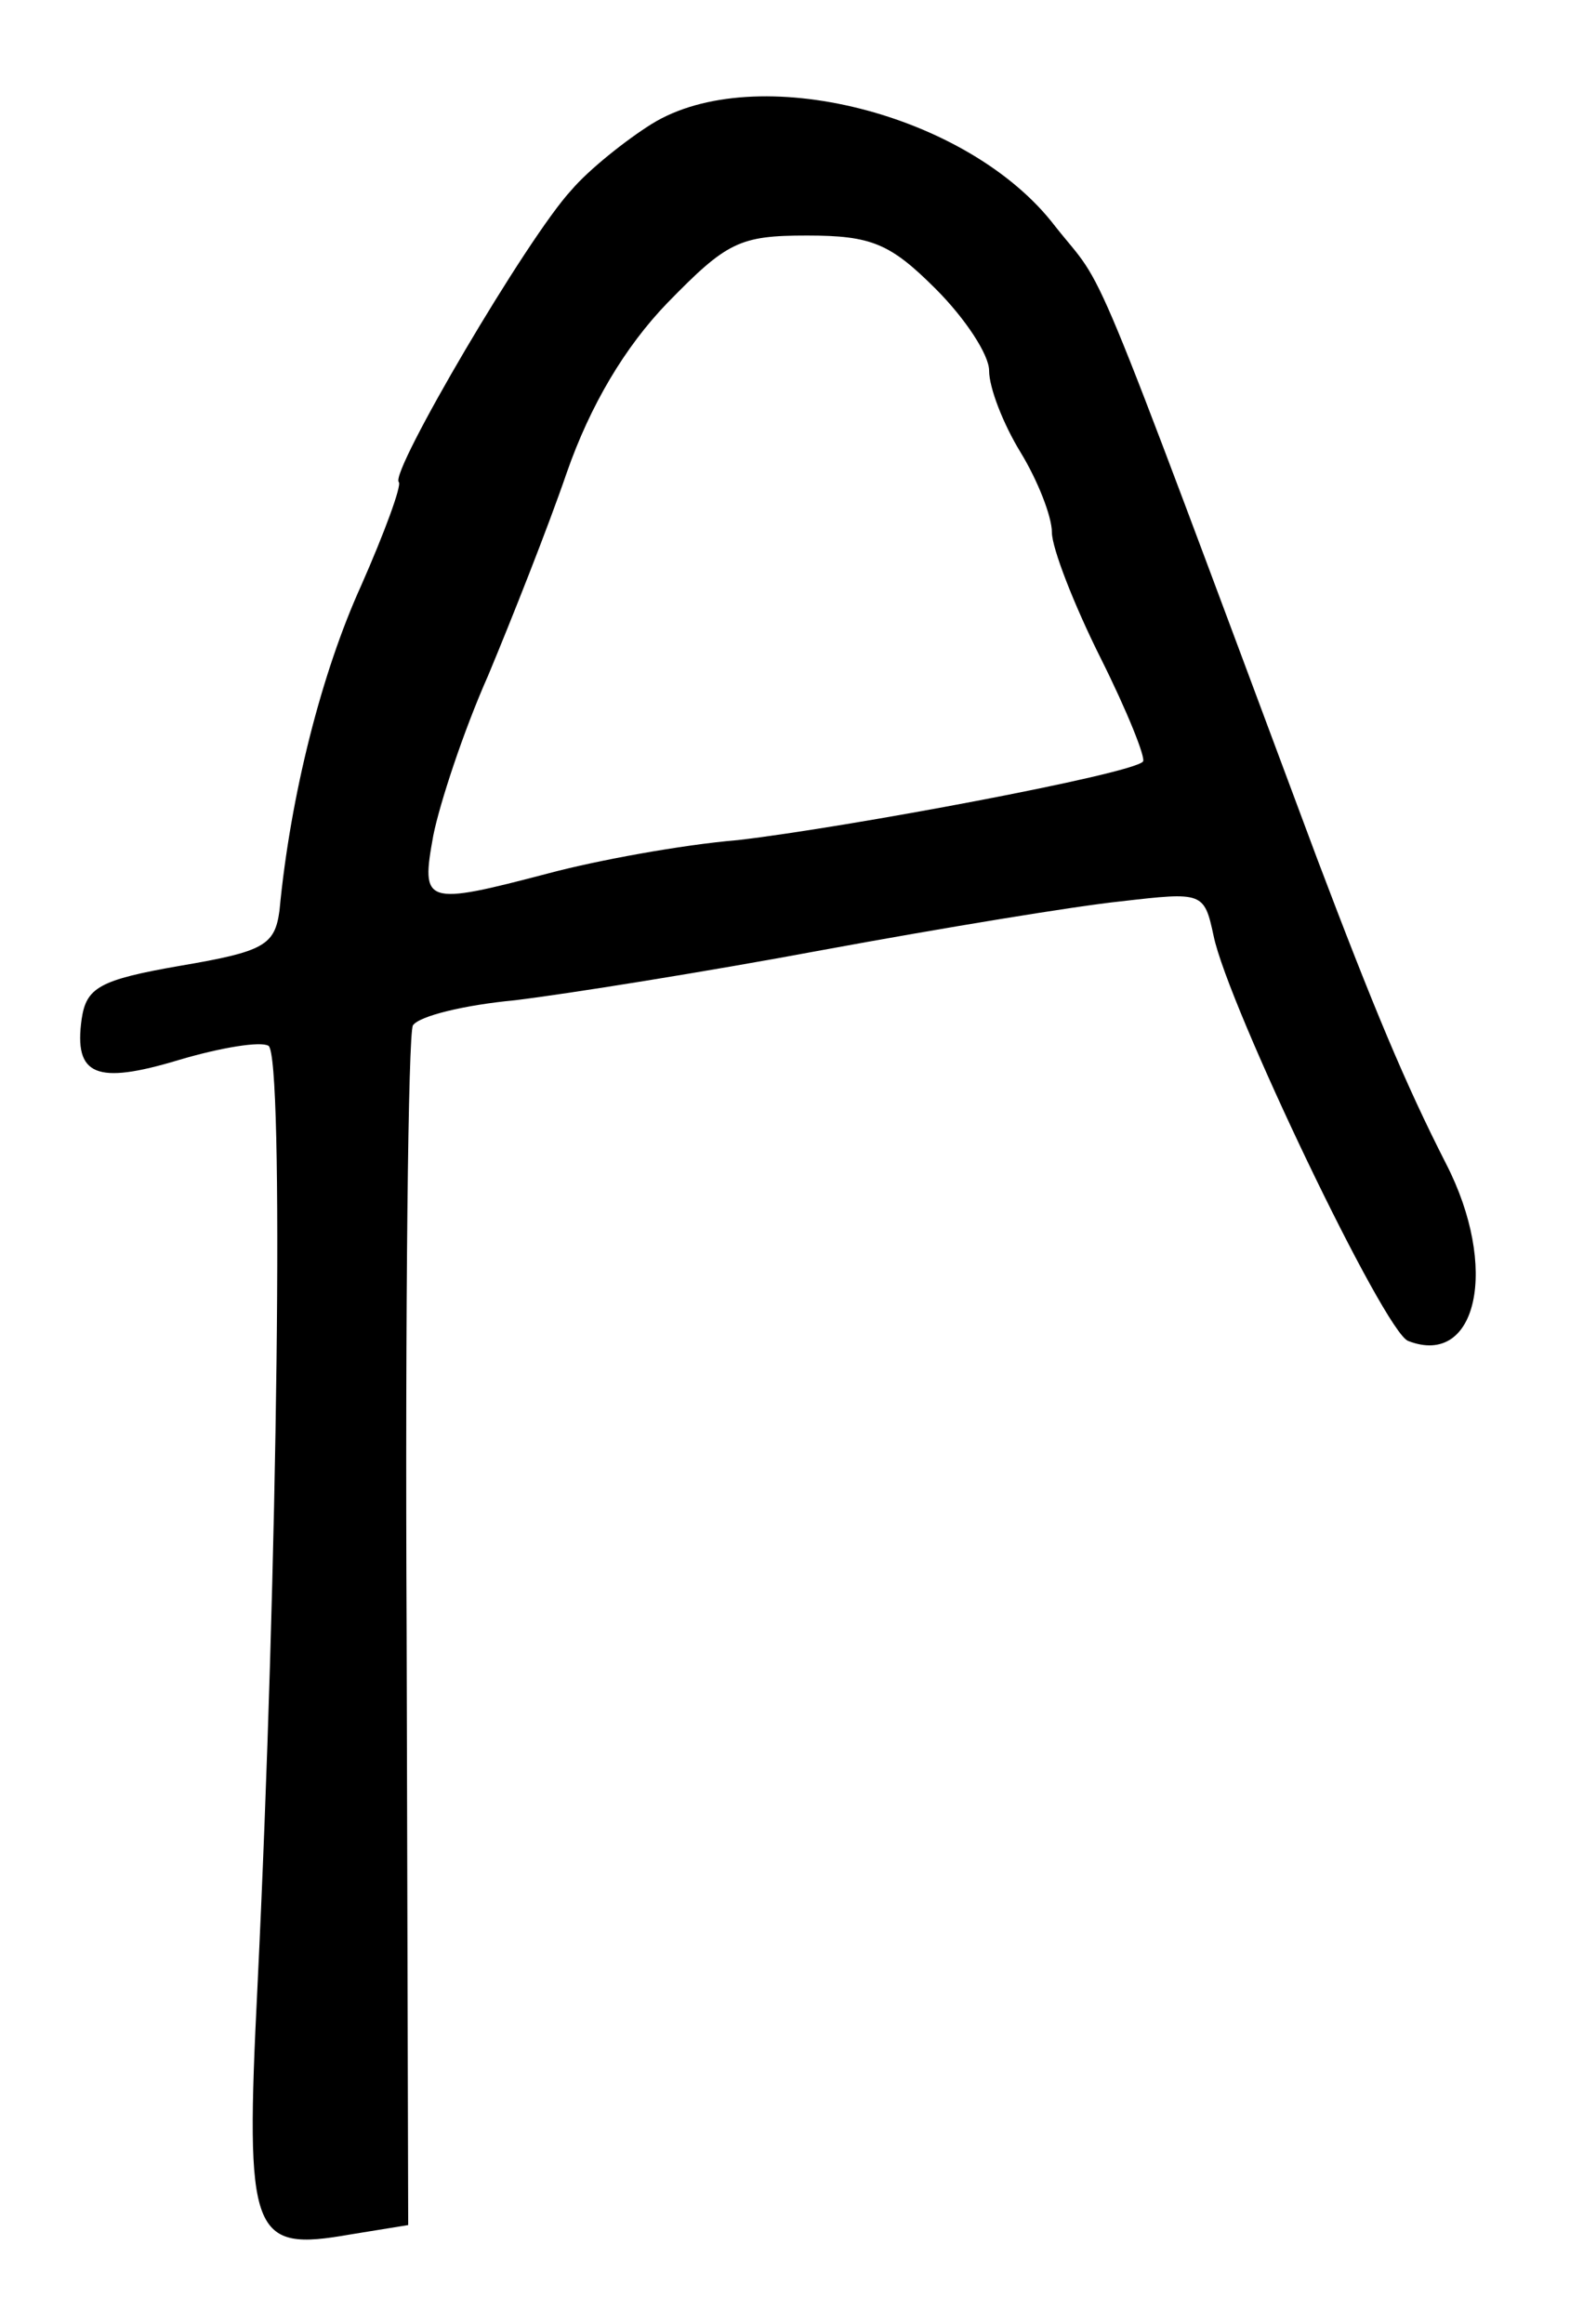 <?xml version="1.0" standalone="no"?>
<!DOCTYPE svg PUBLIC "-//W3C//DTD SVG 20010904//EN"
 "http://www.w3.org/TR/2001/REC-SVG-20010904/DTD/svg10.dtd">
<svg version="1.0" xmlns="http://www.w3.org/2000/svg"
 width="100pt" height="148pt" viewBox="0 0 100 148"
 preserveAspectRatio="xMidYMid meet">
<g transform="translate(0,148) scale(0.1,-0.1)"
fill="#000000" stroke="none">
<path d="M415 1401 c-16 -10 -40 -29 -51 -42 -28 -30 -116 -180 -110 -186 2
-2 -9 -32 -24 -66 -25 -55 -45 -133 -52 -207 -3 -22 -10 -26 -63 -35 -52 -9
-60 -14 -63 -34 -5 -36 9 -42 62 -26 27 8 52 12 57 9 10 -6 6 -331 -7 -599 -8
-160 -4 -169 59 -158 l37 6 -1 377 c-1 208 1 382 4 387 4 6 33 13 65 16 33 4
121 18 196 32 76 14 161 28 190 31 52 6 53 6 59 -22 9 -44 109 -253 124 -258
44 -17 58 47 24 113 -26 51 -46 99 -82 194 -150 402 -133 360 -167 403 -55 72
-191 106 -257 65z m181 -105 c19 -19 34 -42 34 -52 0 -11 9 -34 20 -52 11 -18
20 -41 20 -51 0 -10 14 -46 31 -80 17 -34 29 -64 27 -66 -7 -8 -189 -42 -258
-50 -36 -3 -90 -13 -120 -21 -80 -21 -82 -20 -74 24 4 20 19 66 35 102 15 36
38 94 50 129 15 43 37 80 64 108 38 39 46 43 89 43 41 0 53 -5 82 -34z"/>
</g>
</svg>
